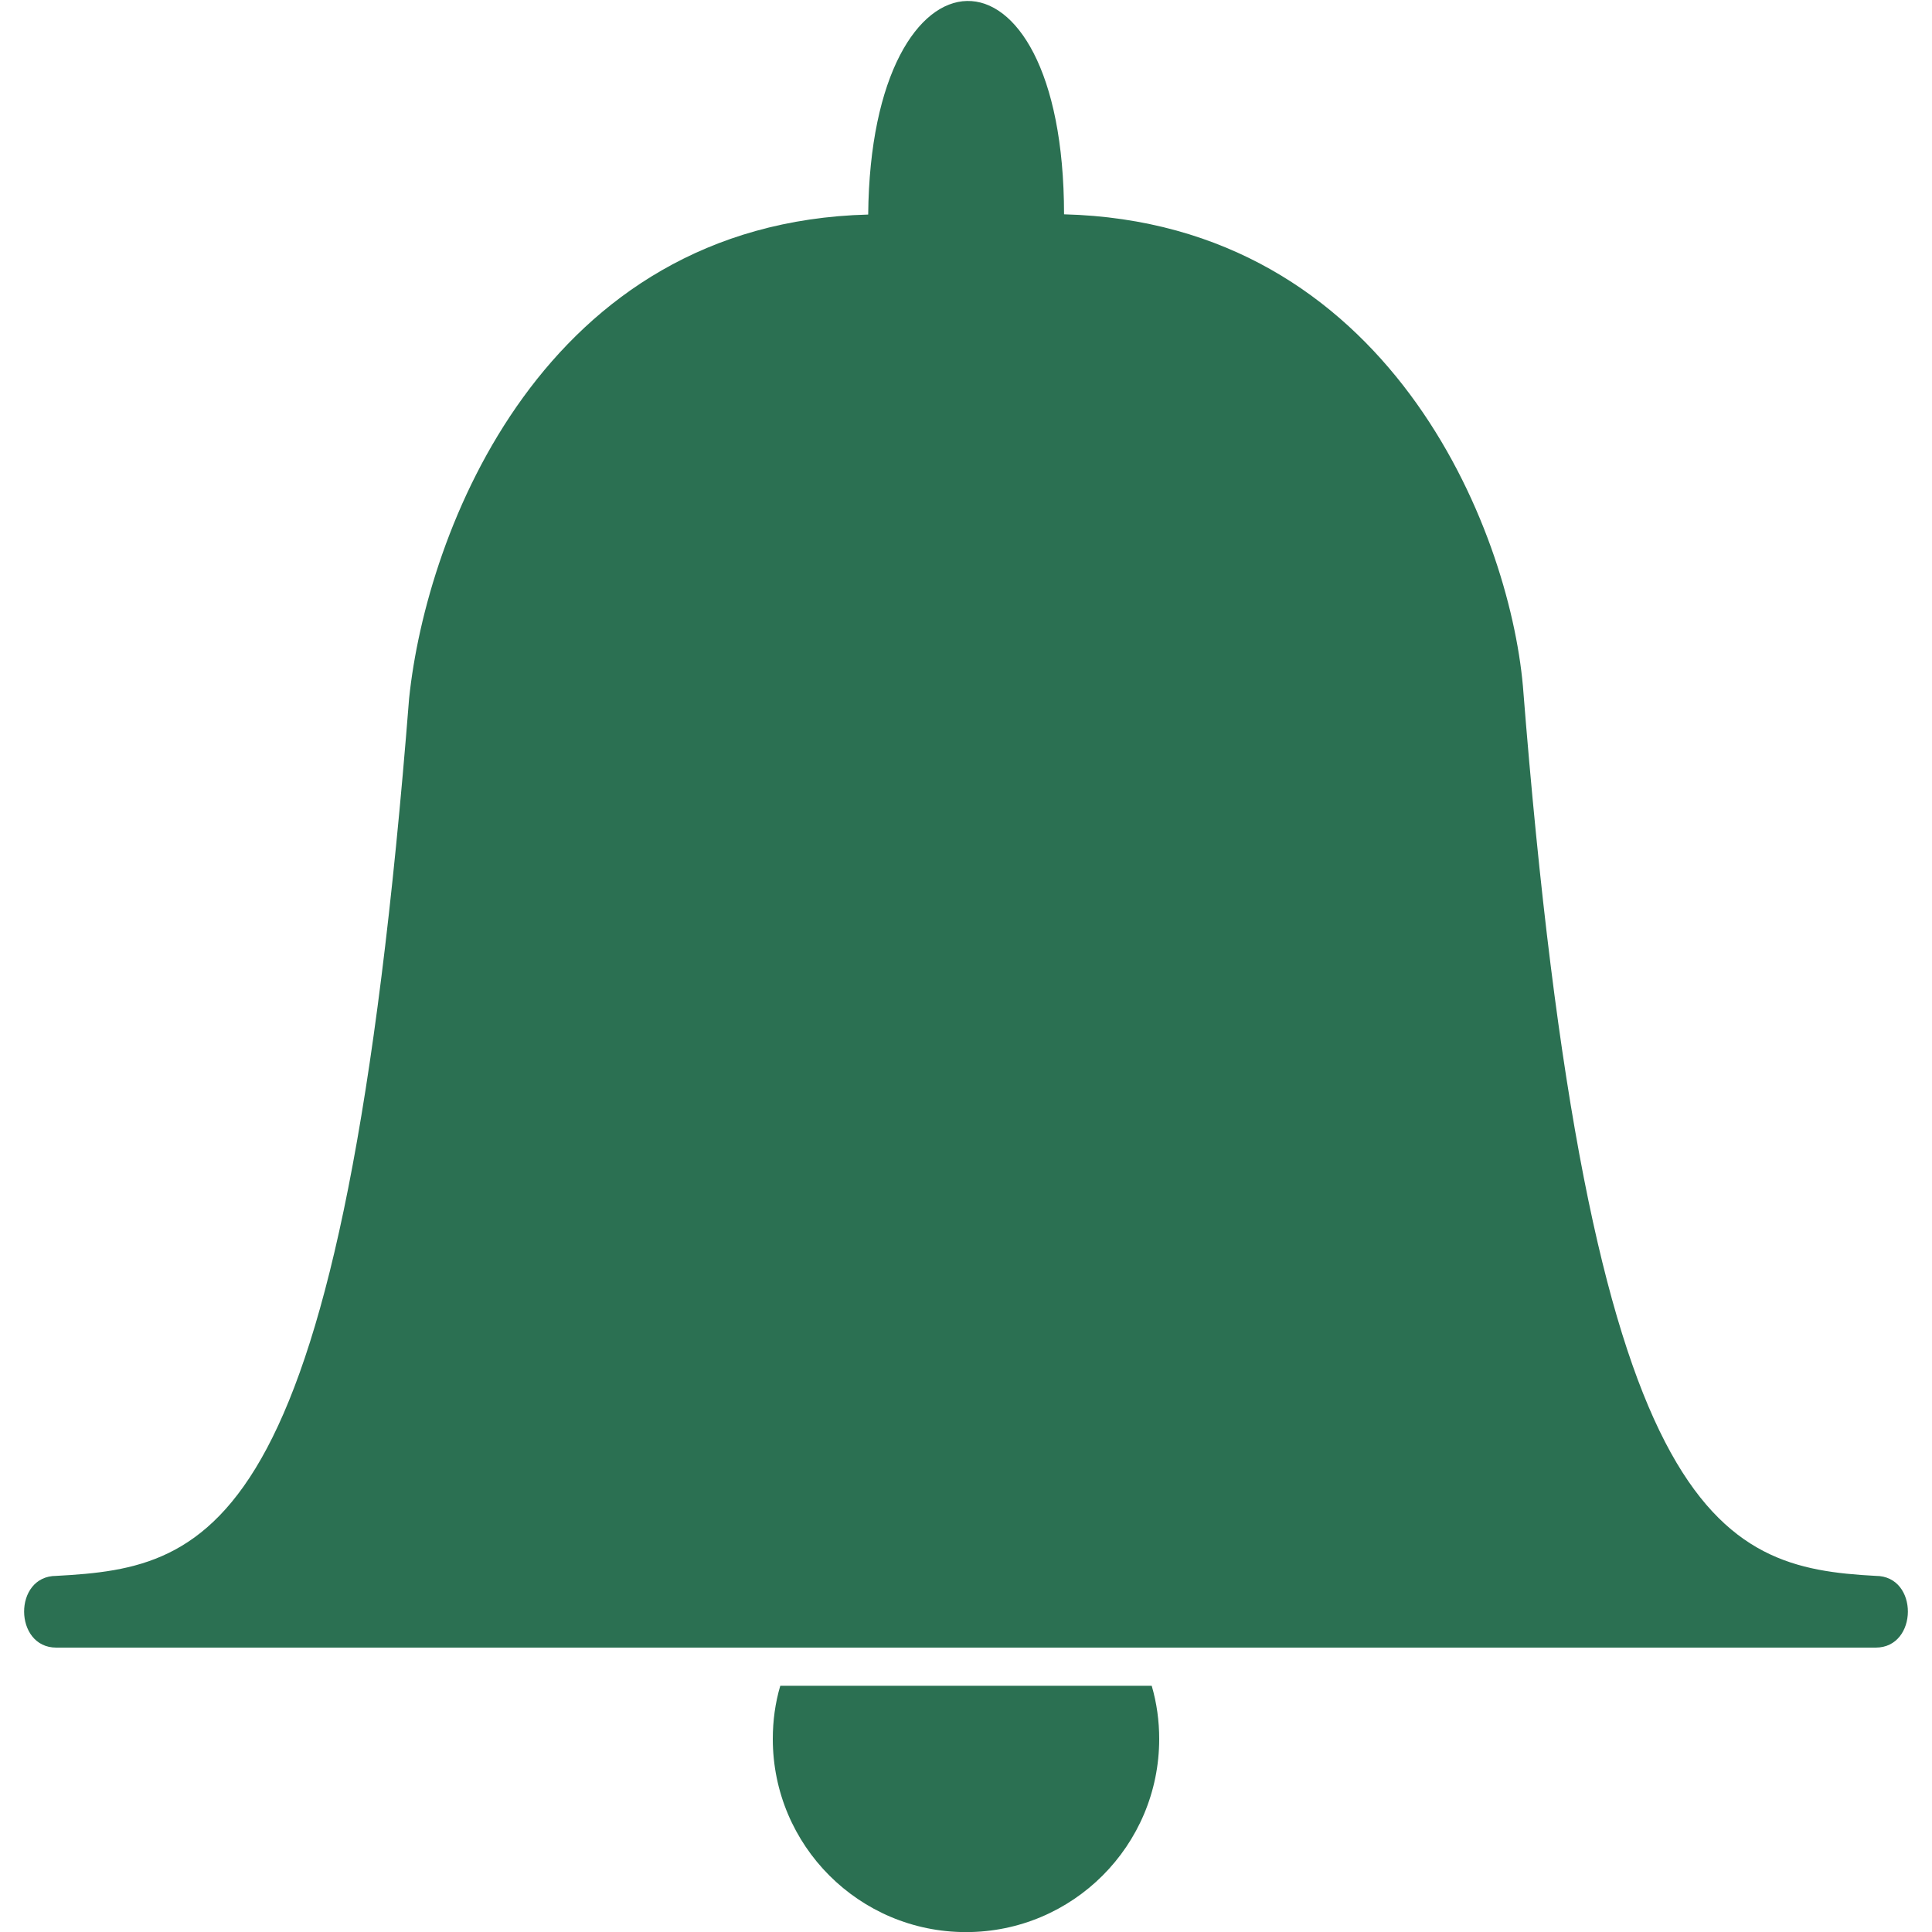 <?xml version="1.0" encoding="utf-8"?>
<!-- Generator: Adobe Illustrator 23.0.0, SVG Export Plug-In . SVG Version: 6.00 Build 0)  -->
<svg version="1.1" id="Layer_1" xmlns="http://www.w3.org/2000/svg" xmlns:xlink="http://www.w3.org/1999/xlink" x="0px" y="0px"
	 viewBox="0 0 800 800" style="enable-background:new 0 0 800 800;" xml:space="preserve">
<style type="text/css">
	.st0{fill-rule:evenodd;clip-rule:evenodd;fill:#2B7052;}
	.st1{fill:#2B7052;}
</style>
<g transform="translate(0 -252.36)">
	<path class="st0" d="M359.5,341.2c-134.6,3.5-183,131.5-190.1,200.4c-27.3,347-81,359.8-146.1,363.3c-17.9,0-17.6,29.7,0,29.7
		h753.4c17.6,0,17.9-29.7,0-29.7c-65.1-3.5-118.8-21.5-146.1-368.5c-5.8-65-55.5-191.8-190-195.3
		C440.5,221.8,360.6,224.8,359.5,341.2L359.5,341.2z"/>
	<path shape-rendering="auto" image-rendering="auto" color-rendering="auto" class="st1" d="M323.1,950.4c-2.1,7.1-3.1,14.5-3.1,22
		c0,44.2,35.8,80,80,80c0,0,0,0,0,0c44.2,0,80-35.8,80-80c0,0,0,0,0,0c0-7.4-1-14.8-3.1-22L323.1,950.4L323.1,950.4z"/>
</g>
</svg>
